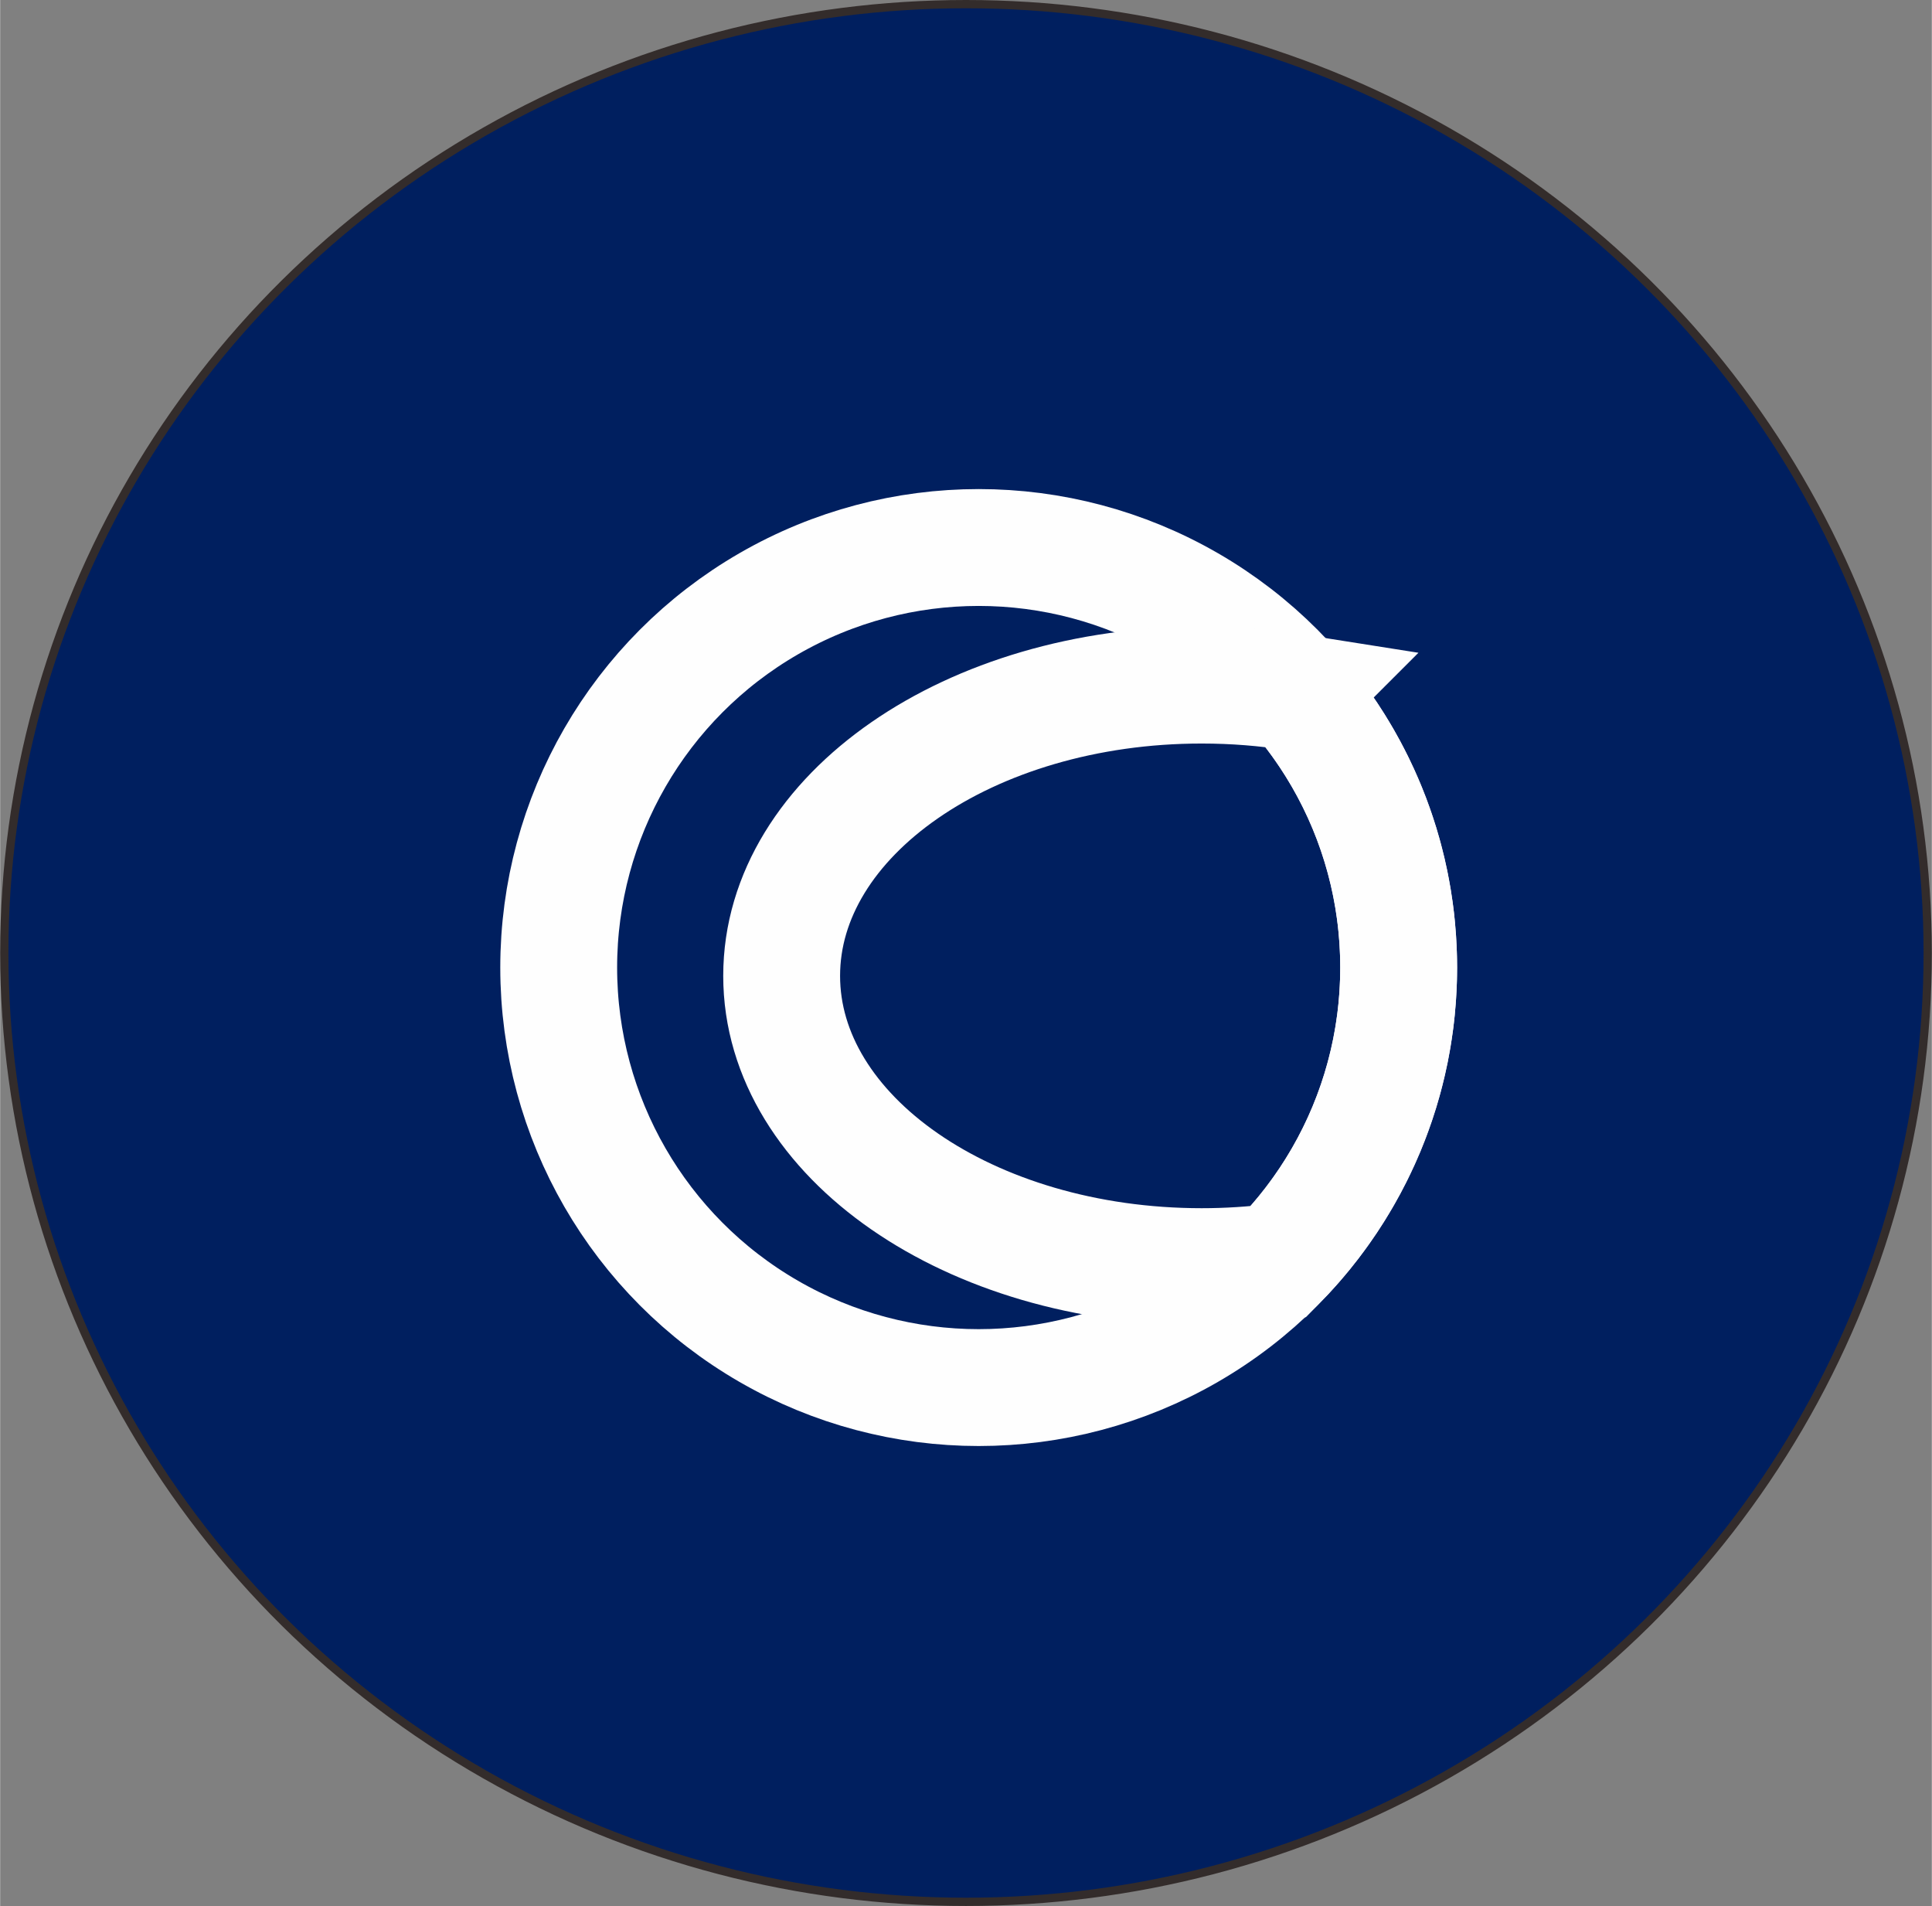 <?xml version="1.0" encoding="UTF-8"?>
<!DOCTYPE svg PUBLIC "-//W3C//DTD SVG 1.1//EN" "http://www.w3.org/Graphics/SVG/1.1/DTD/svg11.dtd">
<!-- Creator: CorelDRAW 2020 (64-Bit) -->
<svg xmlns="http://www.w3.org/2000/svg" xml:space="preserve" width="1.837in" height="1.812in" version="1.1" style="shape-rendering:geometricPrecision; text-rendering:geometricPrecision; image-rendering:optimizeQuality; fill-rule:evenodd; clip-rule:evenodd"
viewBox="0 0 1969.91 1943.4"
 xmlns:xlink="http://www.w3.org/1999/xlink"
 xmlns:xodm="http://www.corel.com/coreldraw/odm/2003">
 <rect x="0" y="0" width="1969.91" height="1943.4" fill="#808080" stroke="none"/>
 <defs>
  <style type="text/css">
   <![CDATA[
    .str1 {stroke:#FEFEFE;stroke-width:119.16;stroke-miterlimit:2.613}
    .str0 {stroke:#332C2B;stroke-width:8.44;stroke-miterlimit:2.613}
    .fil1 {fill:none}
    .fil0 {fill:#001F5F}
   ]]>
  </style>
 </defs>
 <g id="Layer_x0020_1">
  <ellipse class="fil0 str0" cx="984.95" cy="971.7" rx="980.73" ry="967.48"/>
  <circle class="fil1 str1" cx="997.89" cy="986.54" r="428.29"/>
  <path class="fil1 str1" d="M1321.58 706.08c65.17,75.14 104.6,173.2 104.6,280.47 0,116.83 -46.8,222.72 -122.65,299.99 -25.38,3.24 -51.54,4.96 -78.28,4.96 -236.54,0 -428.29,-132.73 -428.29,-296.48 0,-163.74 191.75,-296.47 428.29,-296.47 33.13,0 65.37,2.61 96.33,7.53z"/>
 </g>
</svg>
